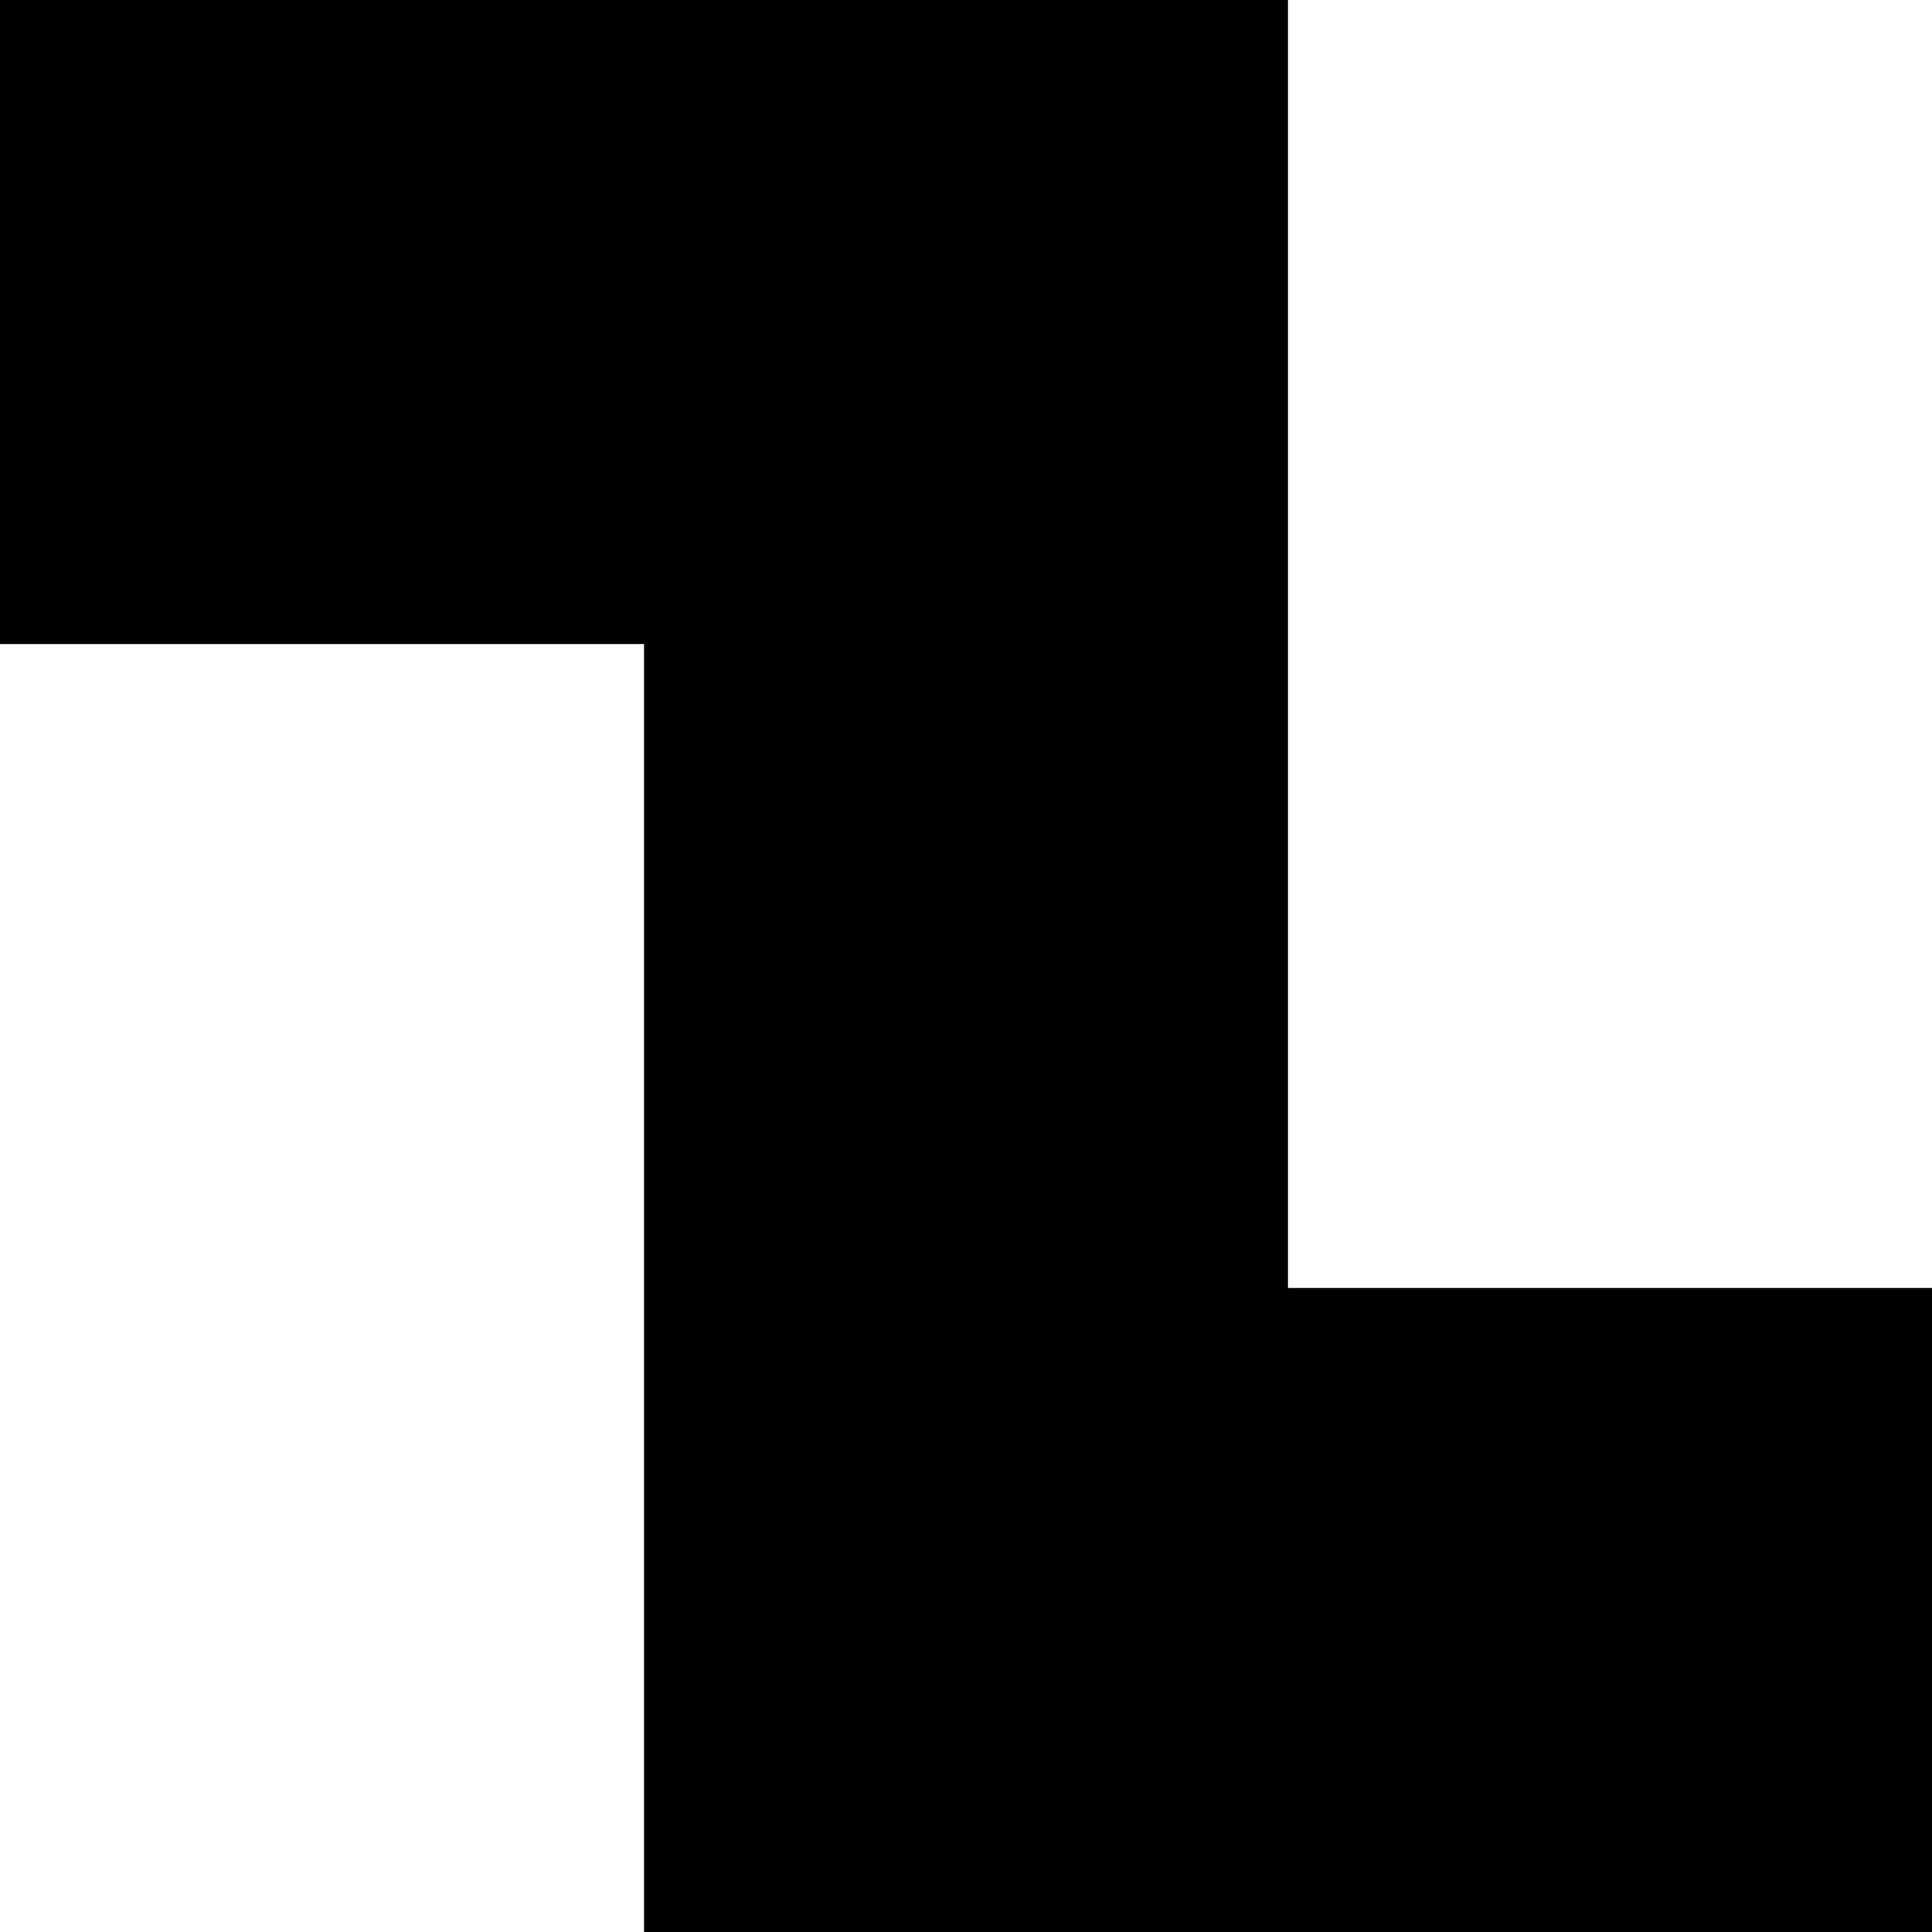 <?xml version="1.0" standalone="no"?>
<!DOCTYPE svg PUBLIC "-//W3C//DTD SVG 20010904//EN"
 "http://www.w3.org/TR/2001/REC-SVG-20010904/DTD/svg10.dtd">
<svg version="1.0" xmlns="http://www.w3.org/2000/svg"
 width="192pt" height="192pt" viewBox="0 0 192 192"
 preserveAspectRatio="xMidYMid meet">
<g transform="translate(0,192) scale(0.1,-0.1)"
fill="#000000" stroke="none">
<path d="M0 1600 l0 -320 320 0 320 0 0 -640 0 -640 640 0 640 0 0 320 0 320
-320 0 -320 0 0 640 0 640 -640 0 -640 0 0 -320z"/>
</g>
</svg>
